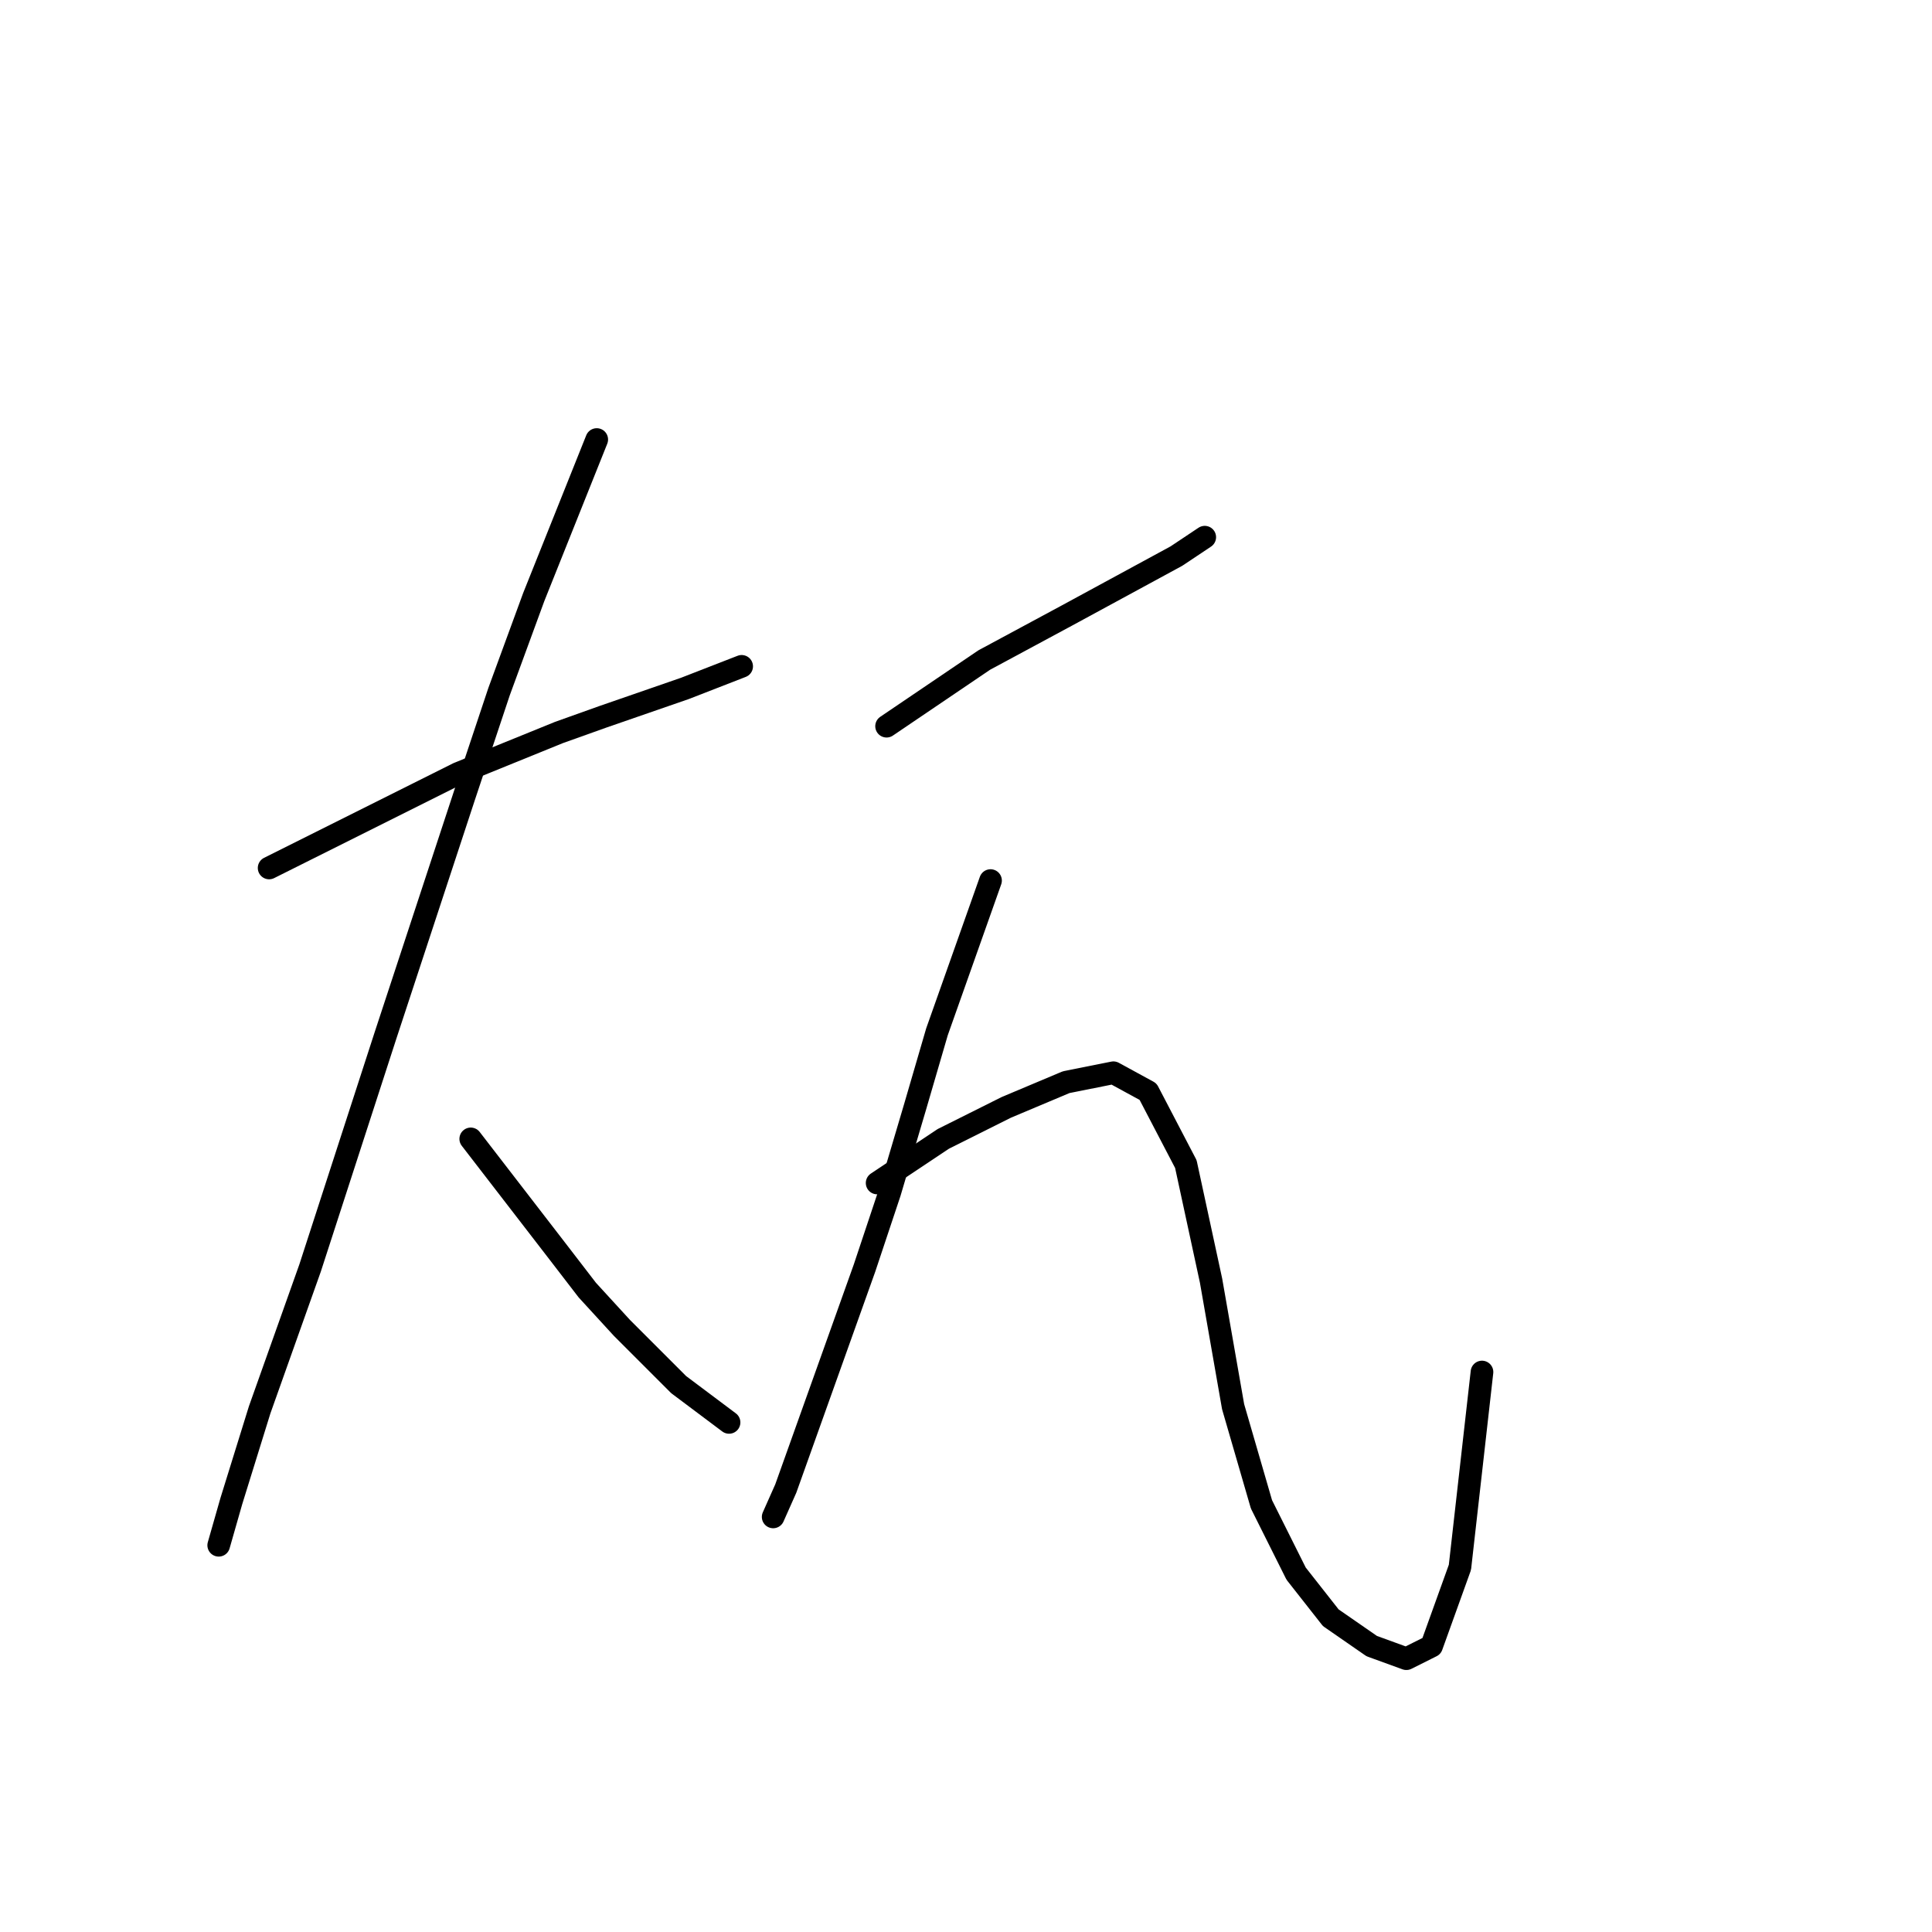 <?xml version="1.0" standalone="no"?>
    <svg width="256" height="256" xmlns="http://www.w3.org/2000/svg" version="1.1">
    <polyline stroke="black" stroke-width="3" stroke-linecap="round" fill="transparent" stroke-linejoin="round" points="35.659 115.01 60.705 102.487 74.063 97.06 79.907 94.973 90.76 91.216 98.274 88.294 98.274 88.294 " />
        <polyline stroke="black" stroke-width="3" stroke-linecap="round" fill="transparent" stroke-linejoin="round" points="79.072 58.239 70.724 79.11 66.132 91.633 61.54 105.409 51.104 137.133 41.086 168.023 34.407 186.808 30.65 198.913 28.98 204.757 28.98 204.757 " />
        <polyline stroke="black" stroke-width="3" stroke-linecap="round" fill="transparent" stroke-linejoin="round" points="62.375 150.909 73.646 165.519 77.82 170.945 82.412 175.955 89.925 183.468 96.604 188.477 96.604 188.477 " />
        <polyline stroke="black" stroke-width="3" stroke-linecap="round" fill="transparent" stroke-linejoin="round" points="117.476 96.225 130.416 87.459 135.843 84.537 141.27 81.615 155.88 73.684 159.636 71.179 159.636 71.179 " />
        <polyline stroke="black" stroke-width="3" stroke-linecap="round" fill="transparent" stroke-linejoin="round" points="131.251 116.679 124.155 136.716 121.233 146.734 117.893 158.005 114.554 168.023 104.118 197.244 102.448 201 102.448 201 " />
        <polyline stroke="black" stroke-width="3" stroke-linecap="round" fill="transparent" stroke-linejoin="round" points="116.224 156.753 124.99 150.909 129.164 148.821 133.338 146.734 141.27 143.395 147.531 142.143 152.123 144.647 157.132 154.248 160.471 169.693 163.393 186.39 167.15 199.331 171.742 208.514 176.334 214.358 181.76 218.115 186.352 219.785 189.692 218.115 193.448 207.679 196.371 181.799 196.371 181.799 " />
        </svg>